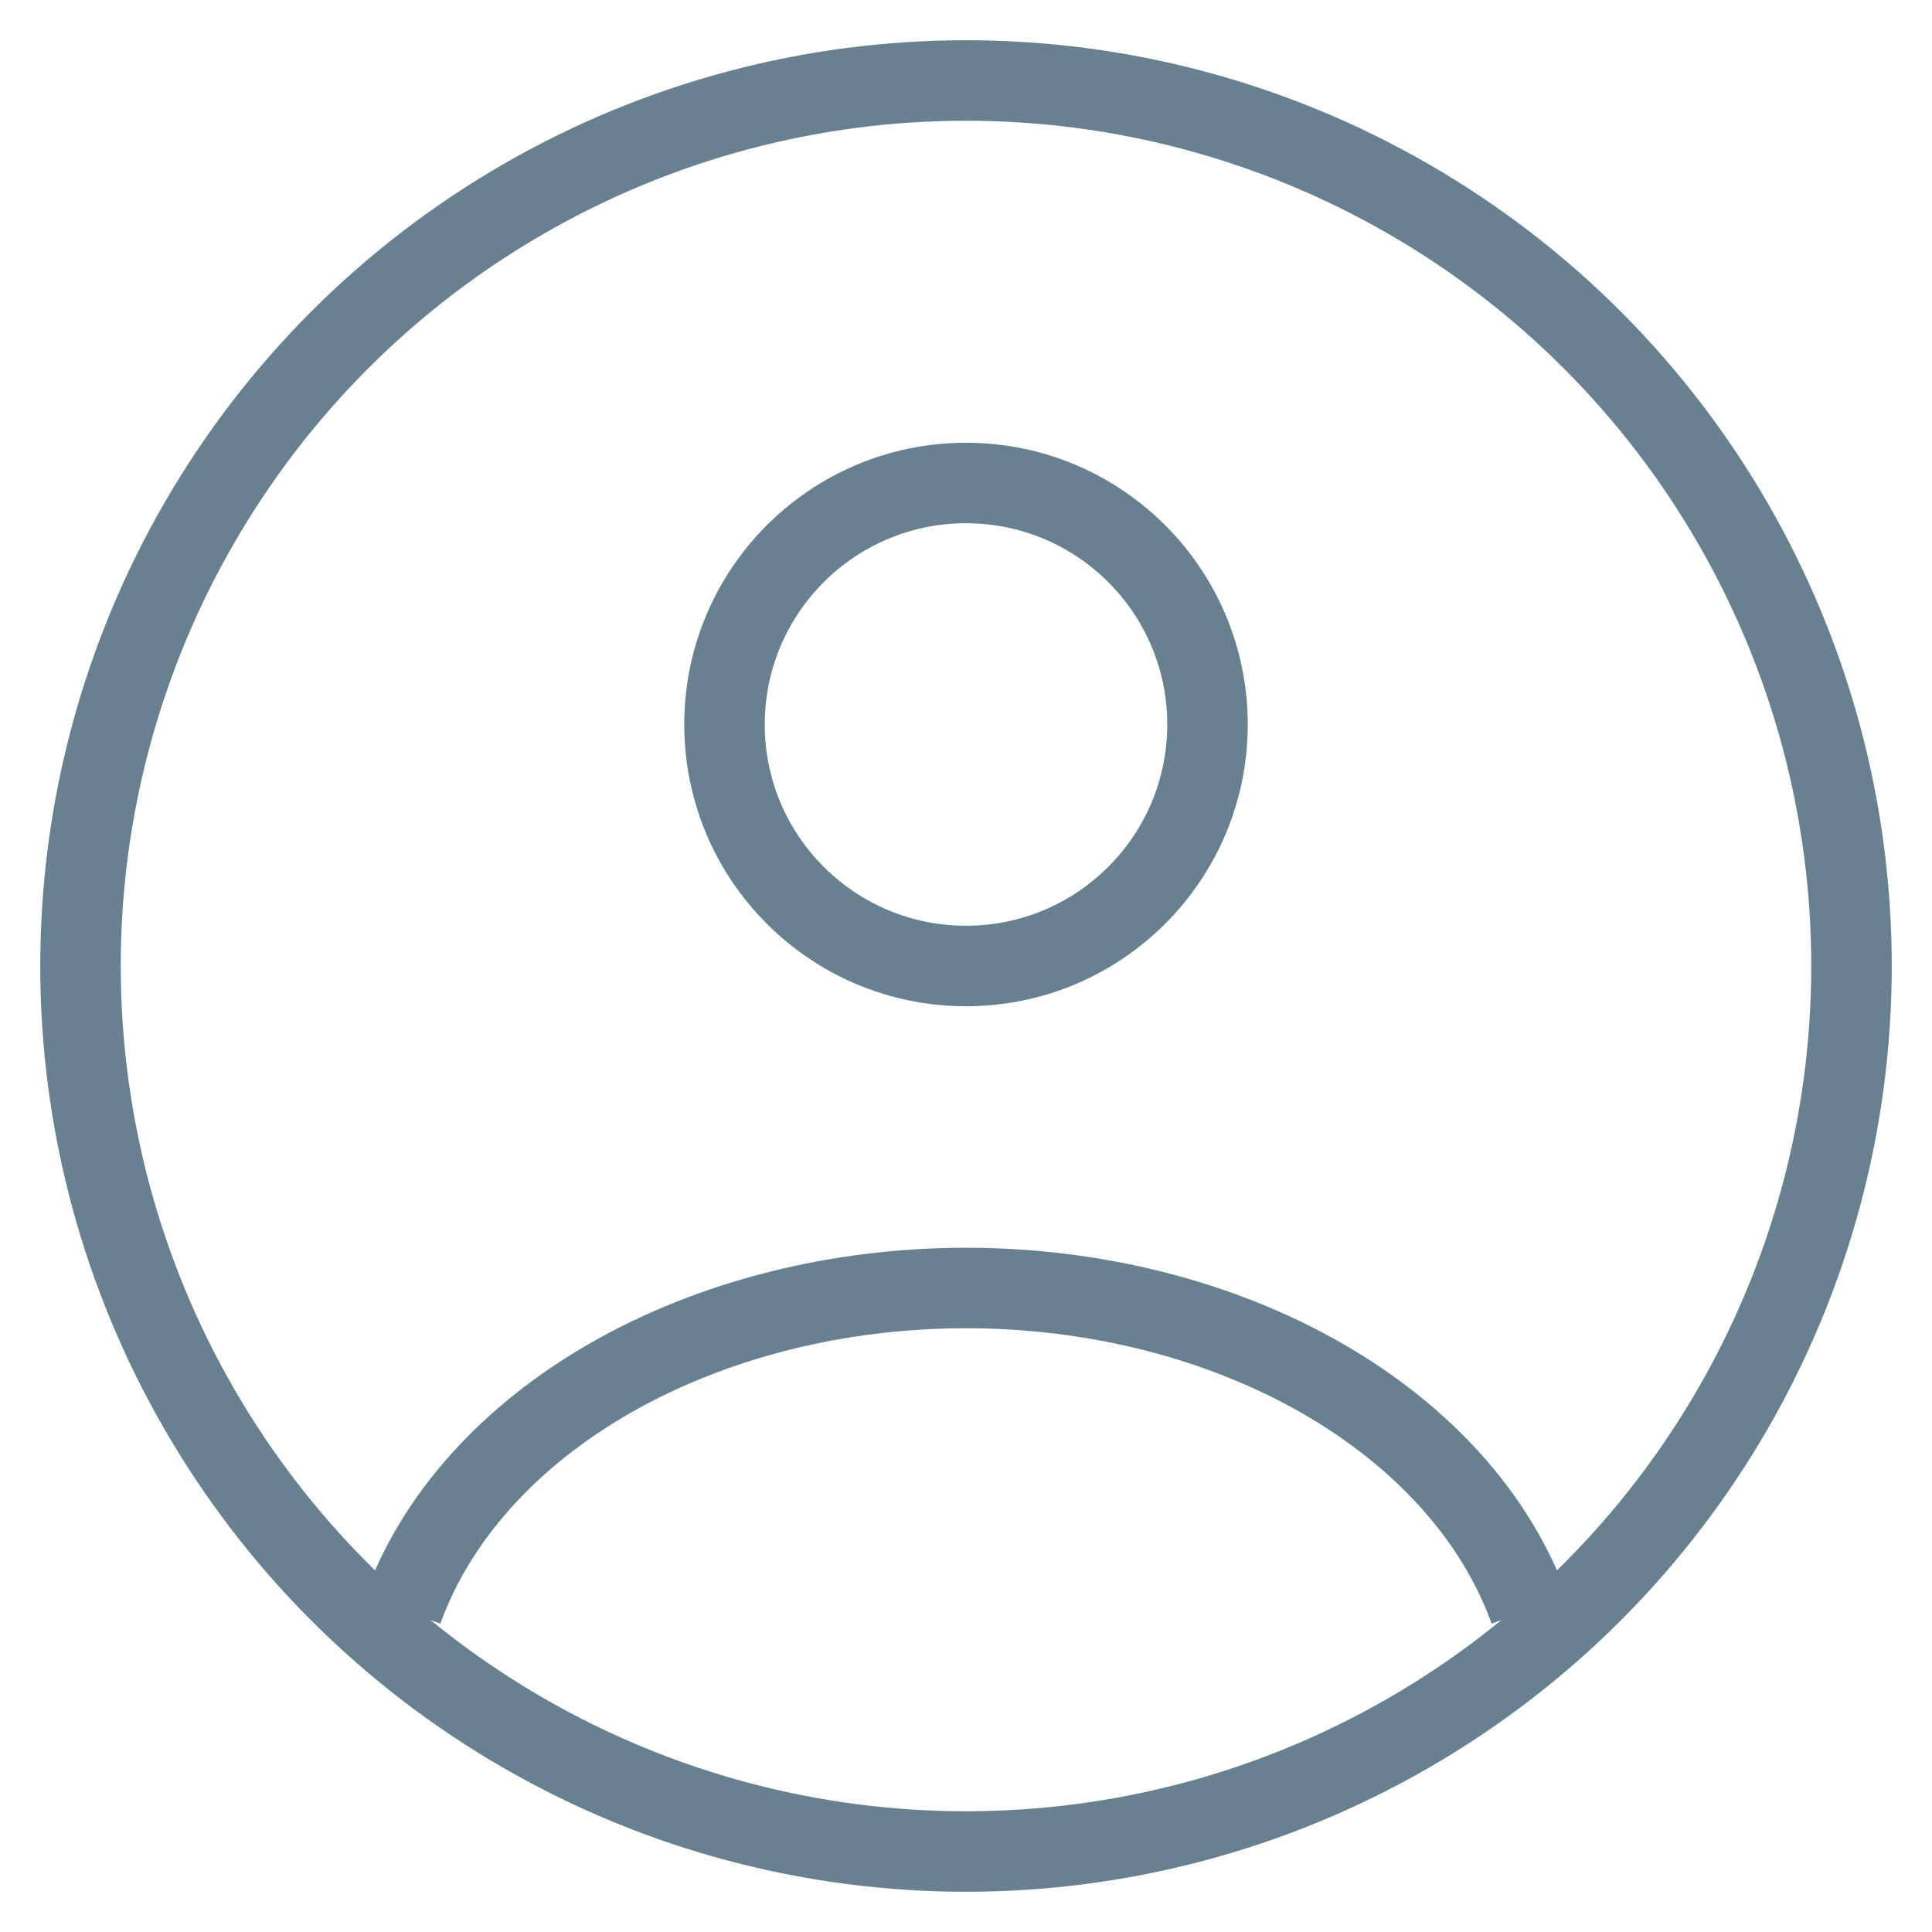 <svg
      xmlns="http://www.w3.org/2000/svg"
      width="24"
      height="24"
      fill="none"
      version="1.1"
      viewBox="0 0 24 24"
    >
      <circle
        cx="12"
        cy="9"
        r="3"
        stroke="#678191"
        strokeLinecap="round"
        strokeOpacity="1"
        strokeWidth="2"
      ></circle>
      <circle
        cx="12"
        cy="12"
        r="11"
        stroke="#678191"
        strokeOpacity="1"
        strokeWidth="2"
      ></circle>
      <path
        stroke="#678191"
        strokeLinecap="round"
        strokeOpacity="1"
        strokeWidth="2"
        d="M19 20c-.413-1.148-1.323-2.162-2.588-2.885C15.146 16.392 13.595 16 12 16c-1.595 0-3.146.392-4.412 1.115C6.323 17.838 5.413 18.853 5 20"
      ></path>
    </svg>